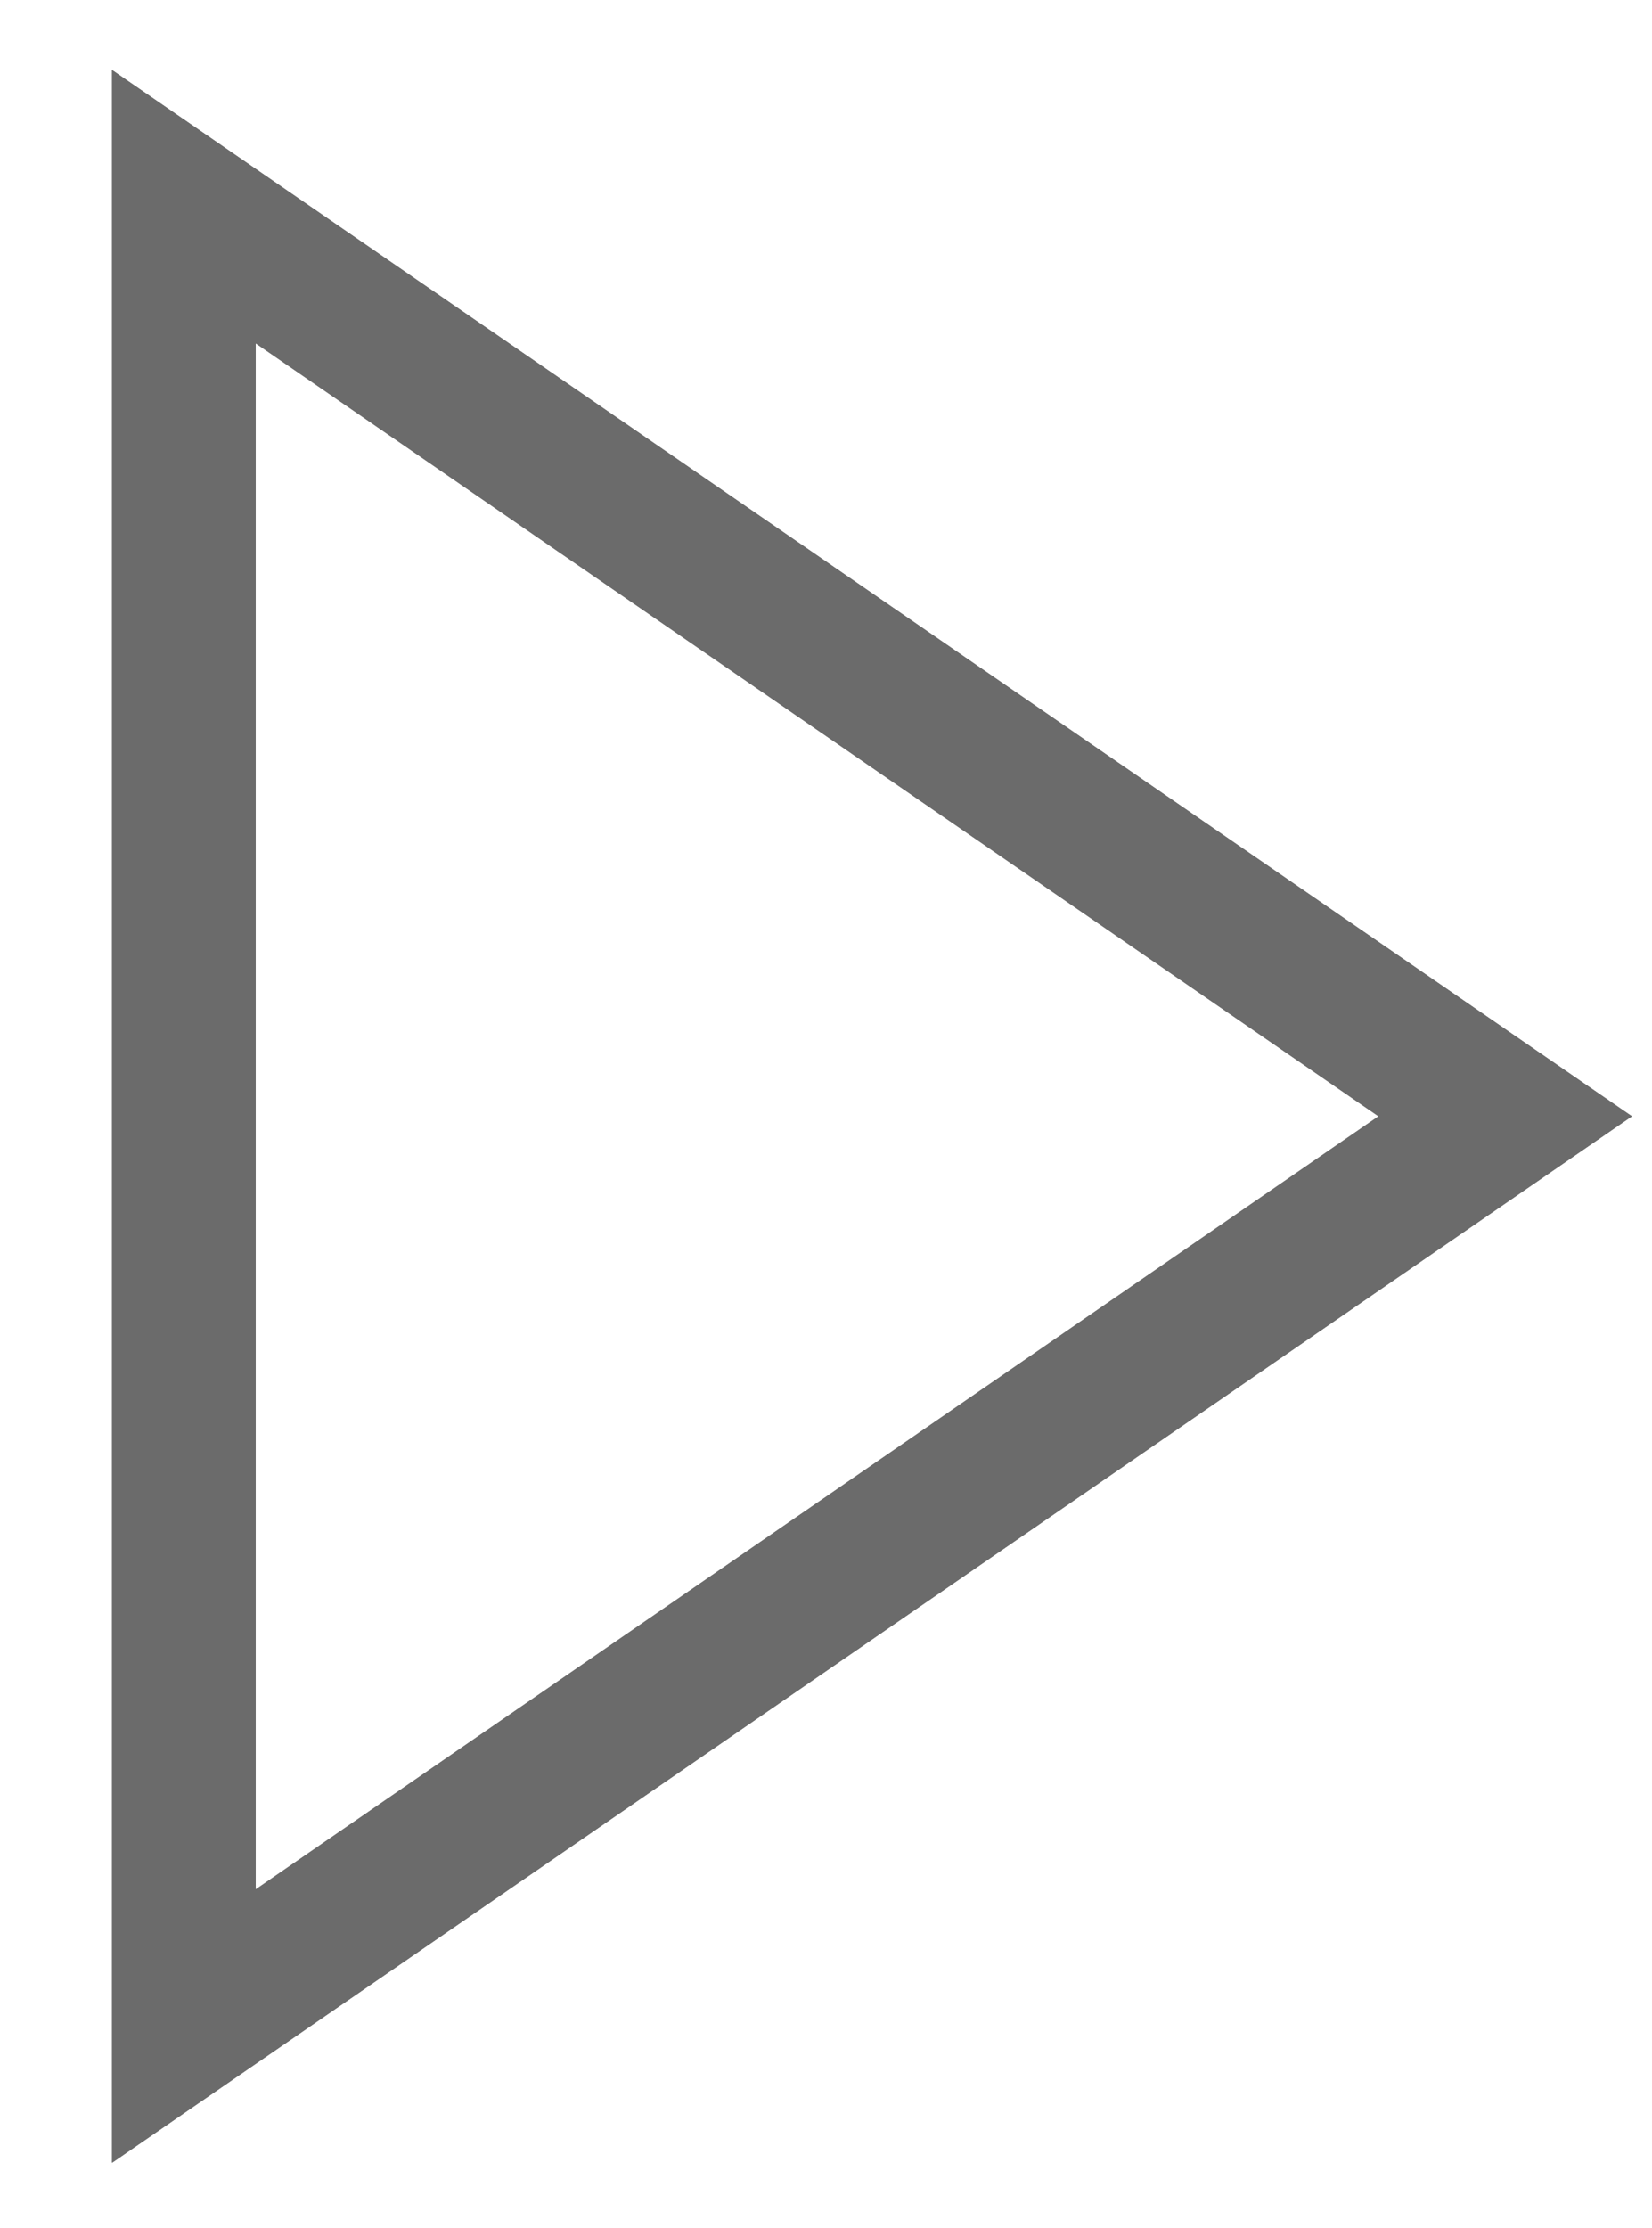 <svg
 xmlns="http://www.w3.org/2000/svg"
 xmlns:xlink="http://www.w3.org/1999/xlink"
 width="11.5px" height="15.5px">
<defs>
<filter id="Filter_0">
    <feFlood flood-color="rgb(60, 61, 65)" flood-opacity="1" result="floodOut" />
    <feComposite operator="atop" in="floodOut" in2="SourceGraphic" result="compOut" />
    <feBlend mode="normal" in="compOut" in2="SourceGraphic" />
</filter>

</defs>
<g filter="url(#Filter_0)">
<path fill-rule="evenodd"  stroke="rgb(107, 107, 107)" stroke-width="1px" stroke-linecap="butt" stroke-linejoin="miter" fill="none"
 d="M10.478,7.767 L1.280,14.097 L1.280,1.438 L10.478,7.767 Z"/>
</g>
<path fill="none" stroke="rgb(107, 107, 107)" stroke-width="1px" stroke-linecap="butt" stroke-linejoin="miter"
 d="M10.478,7.767 L1.280,14.097 L1.280,1.438 L10.478,7.767 Z"/>
</svg>